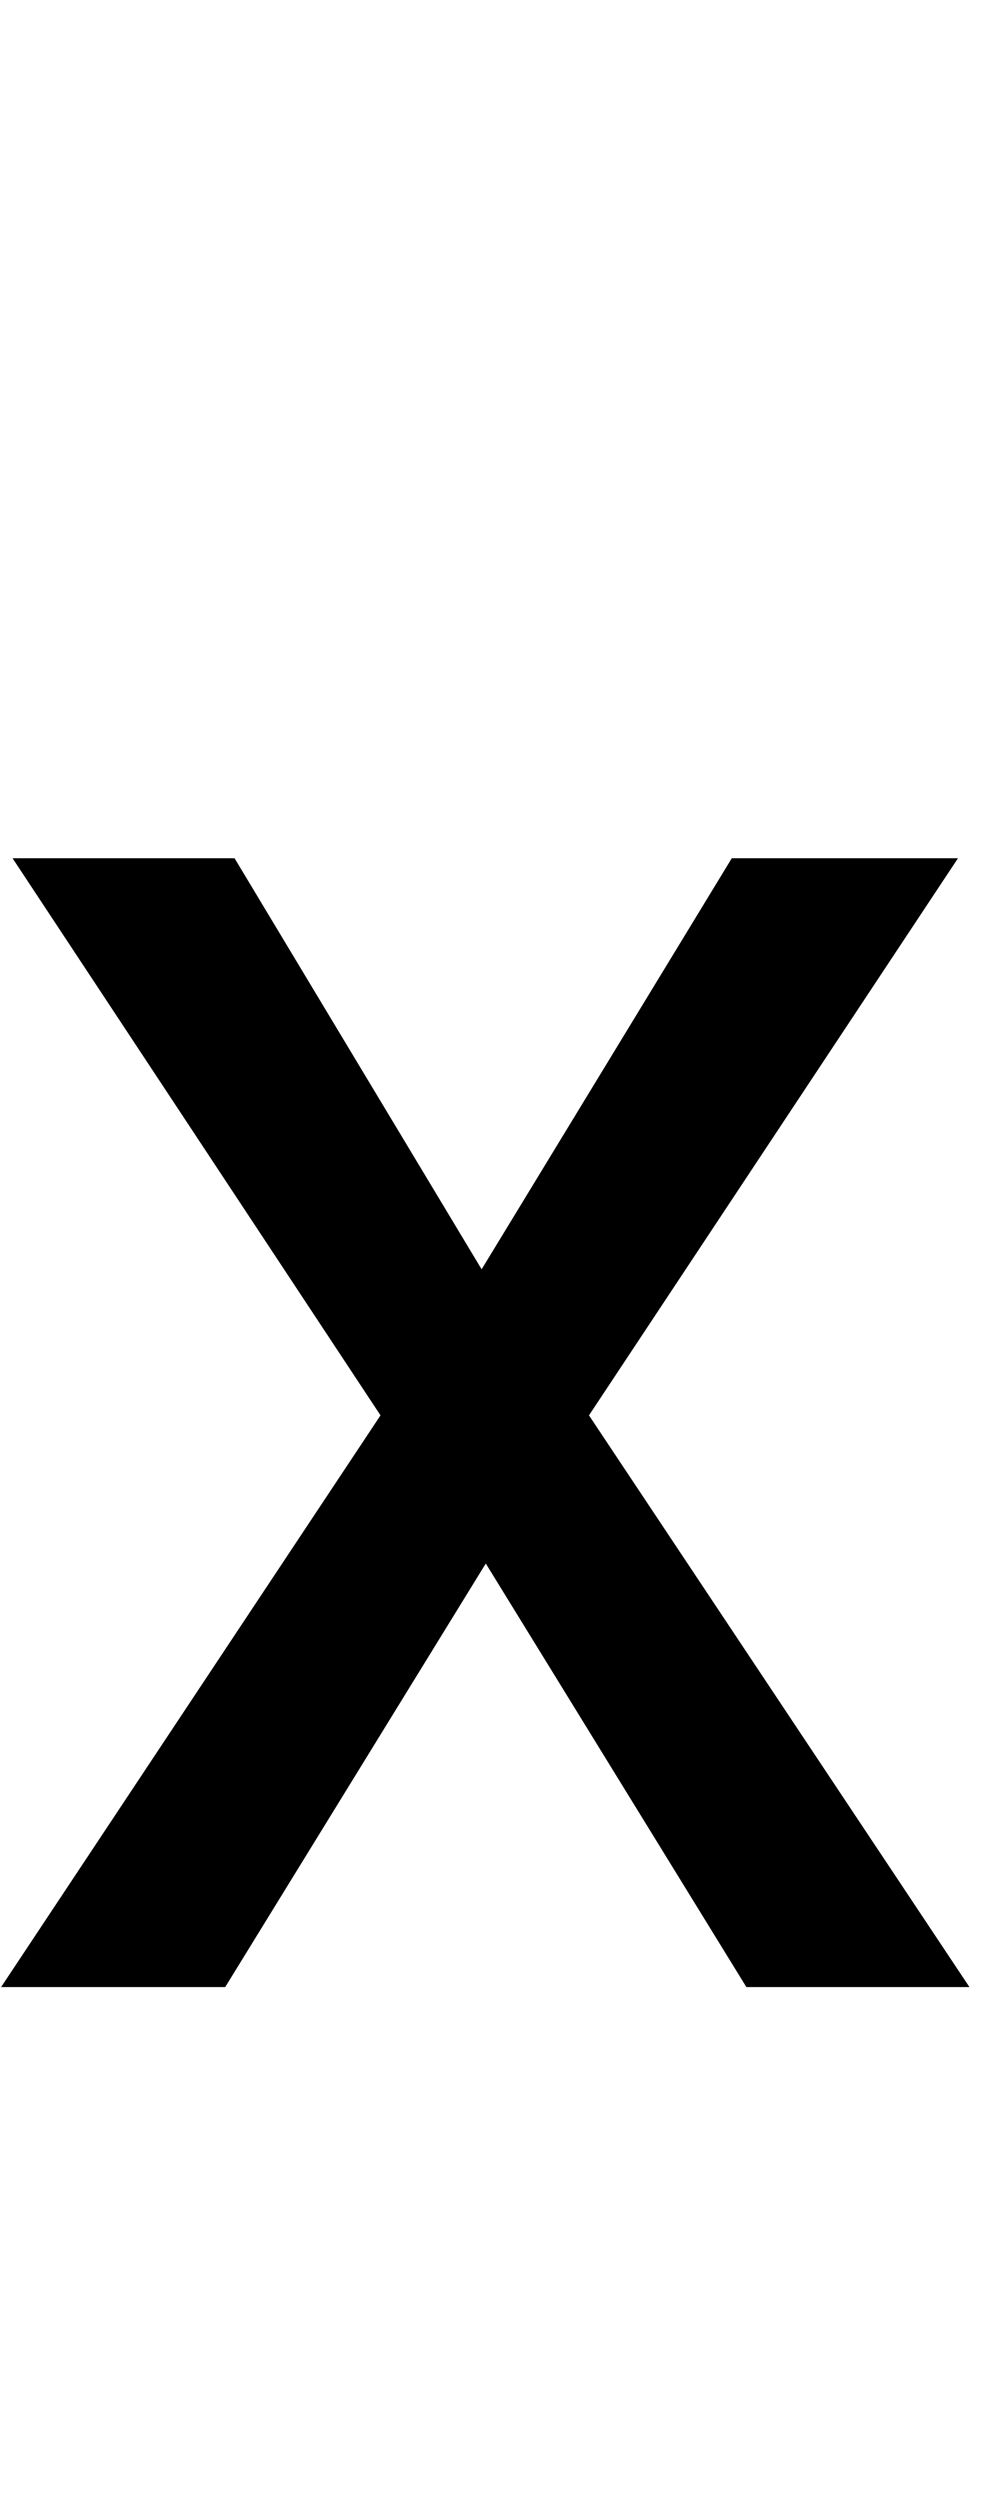 <svg width="46" height="117" viewBox="0 0 46 117" fill="none" xmlns="http://www.w3.org/2000/svg">
<path d="M10.988 40.168L22.561 59.406L34.279 40.168H44.875L27.59 66.242L45.412 93H34.963L22.756 73.176L10.549 93H0.051L17.824 66.242L0.588 40.168H10.988Z" fill="black"/>
</svg>
